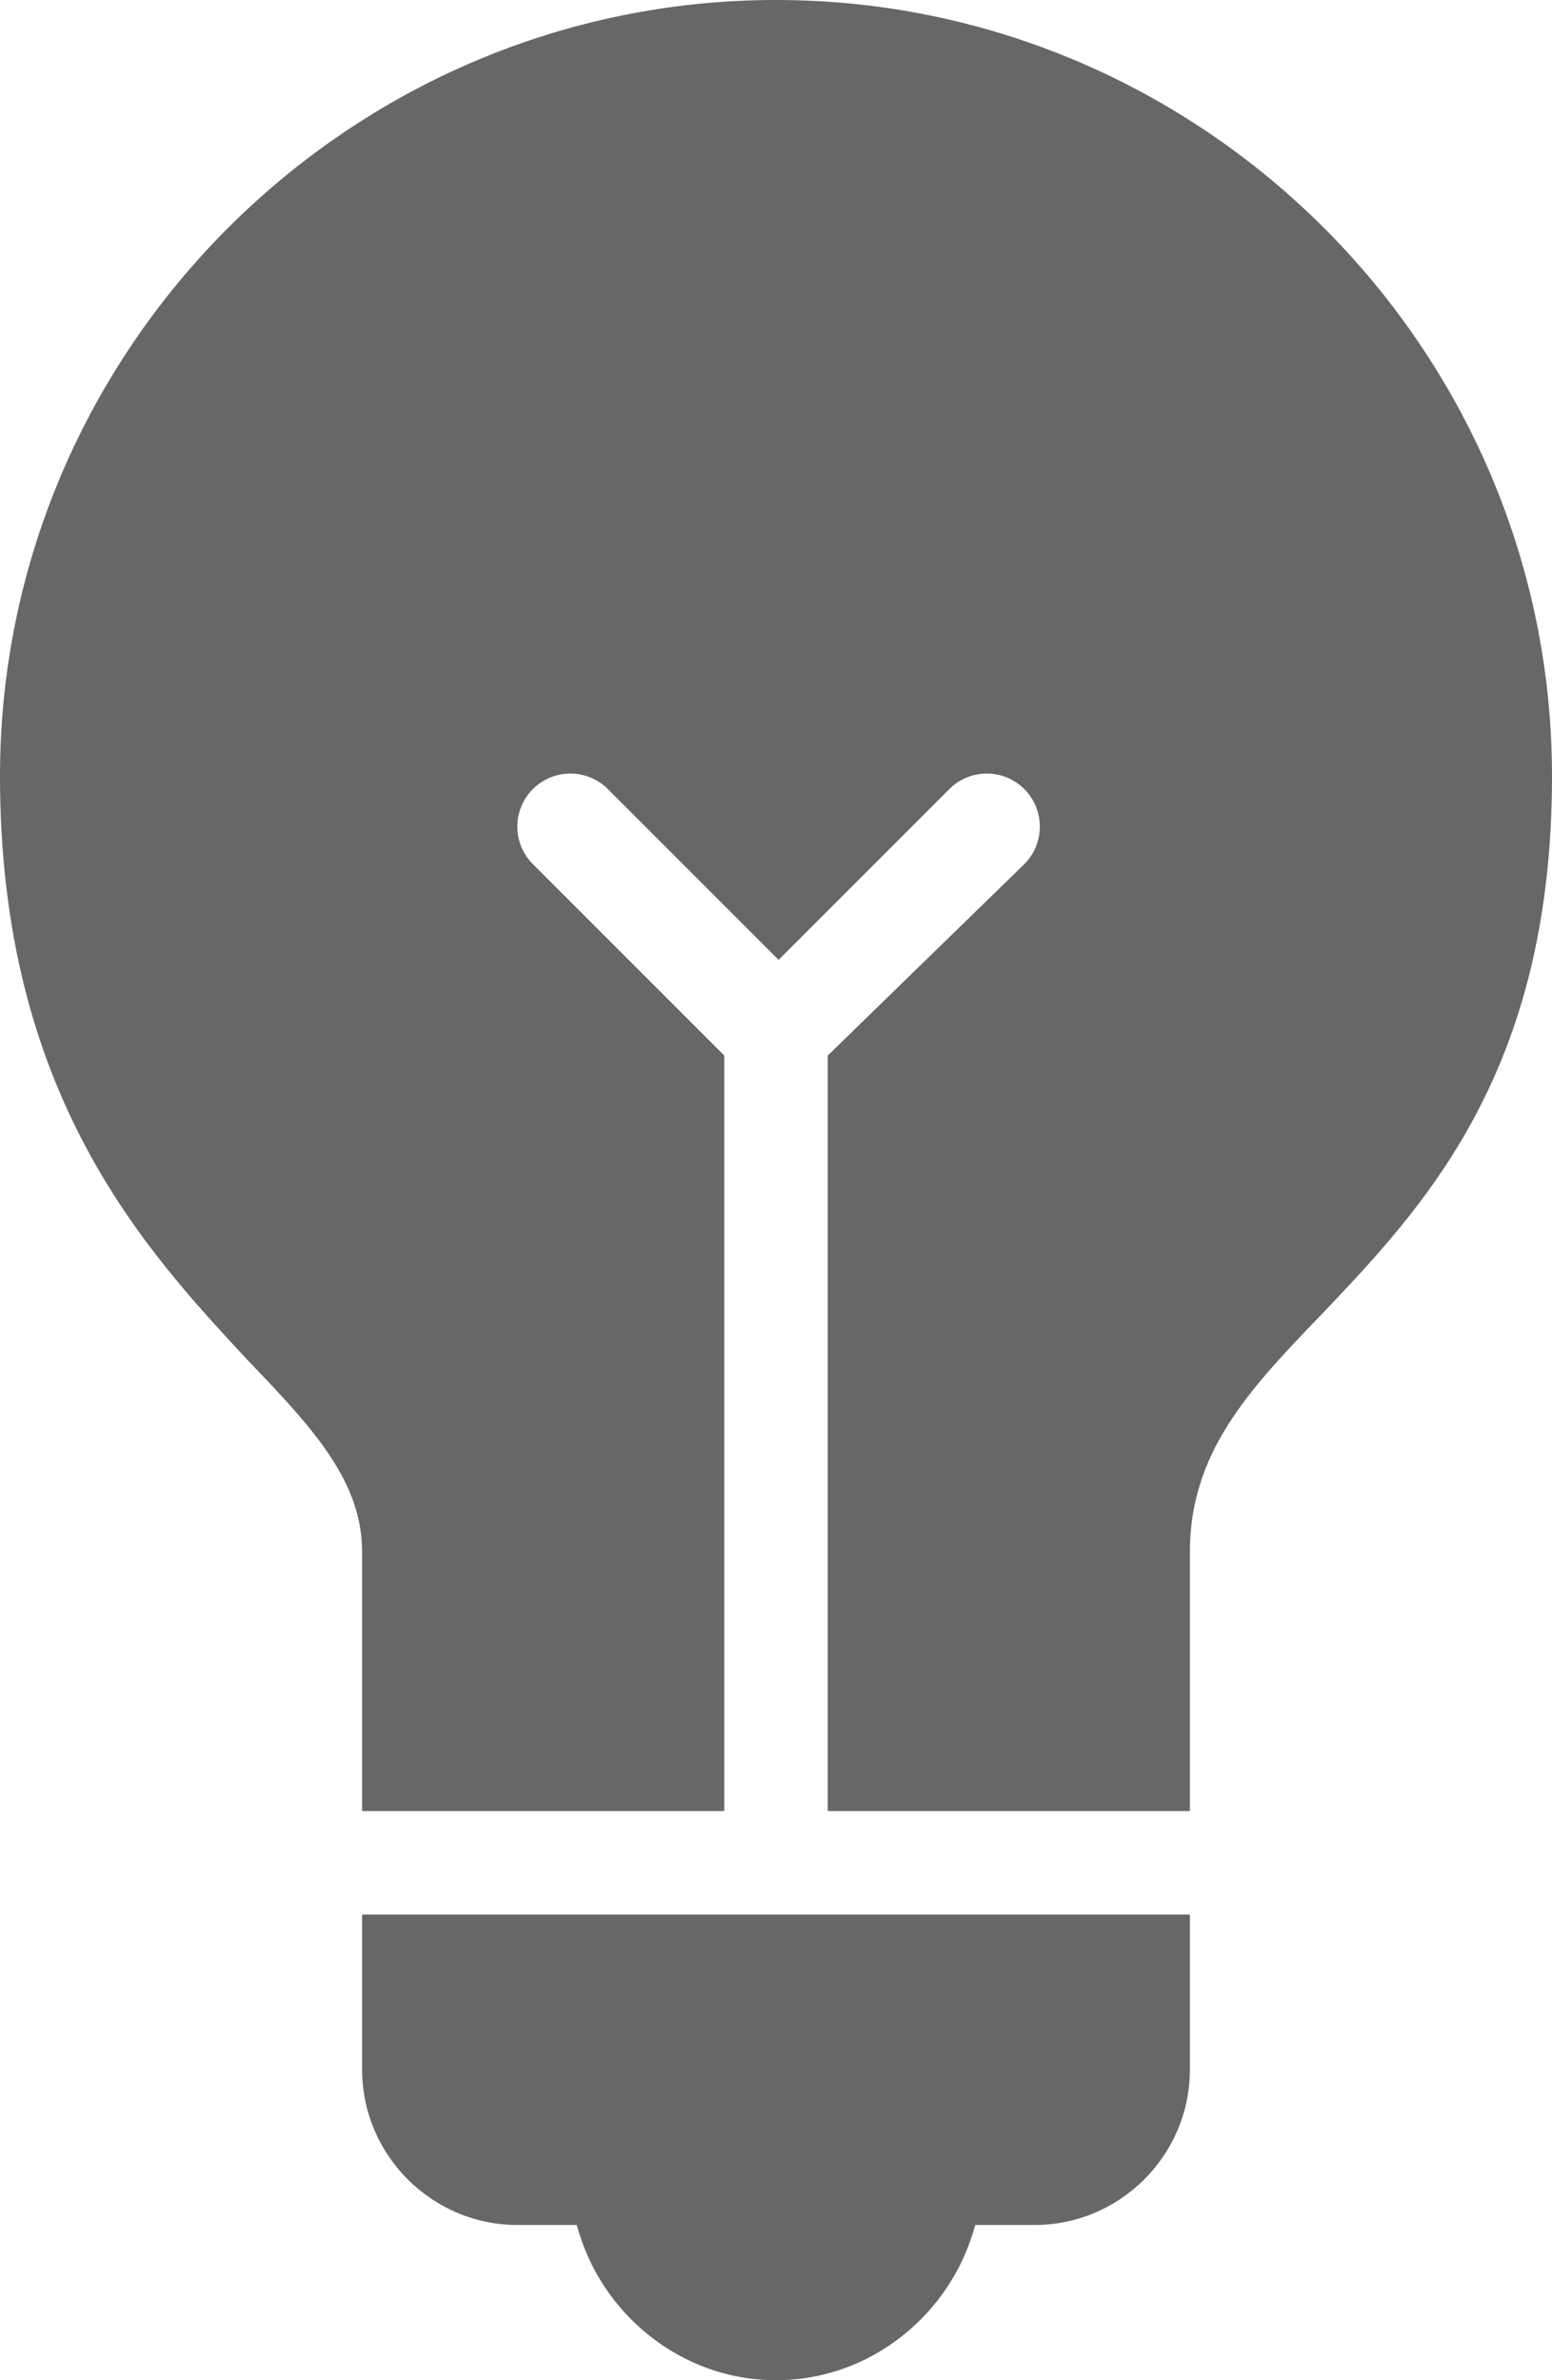 <?xml version="1.0" encoding="utf-8"?>
<!-- Generator: Adobe Illustrator 20.1.0, SVG Export Plug-In . SVG Version: 6.00 Build 0)  -->
<svg version="1.1" id="Layer_1" xmlns="http://www.w3.org/2000/svg" xmlns:xlink="http://www.w3.org/1999/xlink" x="0px" y="0px"
	 viewBox="0 0 60 92" style="enable-background:new 0 0 60 92;" xml:space="preserve">
<style type="text/css">
	.st0{fill:#666766;}
</style>
<path class="st0" d="M30,0C13.5,0,0,13.5,0,30c0,12.3,5.6,18.3,9.6,22.6c2.6,2.7,4.4,4.7,4.4,7.4v10h14V40.8l-7.4-7.4
	c-0.8-0.8-0.8-2.1,0-2.9c0.8-0.8,2.1-0.8,2.9,0l6.6,6.6l6.6-6.6c0.8-0.8,2.1-0.8,2.9,0c0.8,0.8,0.8,2.1,0,2.9L32,40.8V70h14V60
	c0-3.8,2.2-6.2,5-9.1c4-4.2,9-9.4,9-20.9C60,13.5,46.5,0,30,0z M14,74v6c0,3.3,2.7,6,6,6h2.3c0.9,3.4,4,6,7.7,6c3.7,0,6.8-2.6,7.7-6
	H40c3.3,0,6-2.7,6-6v-6H14z"/>
</svg>
